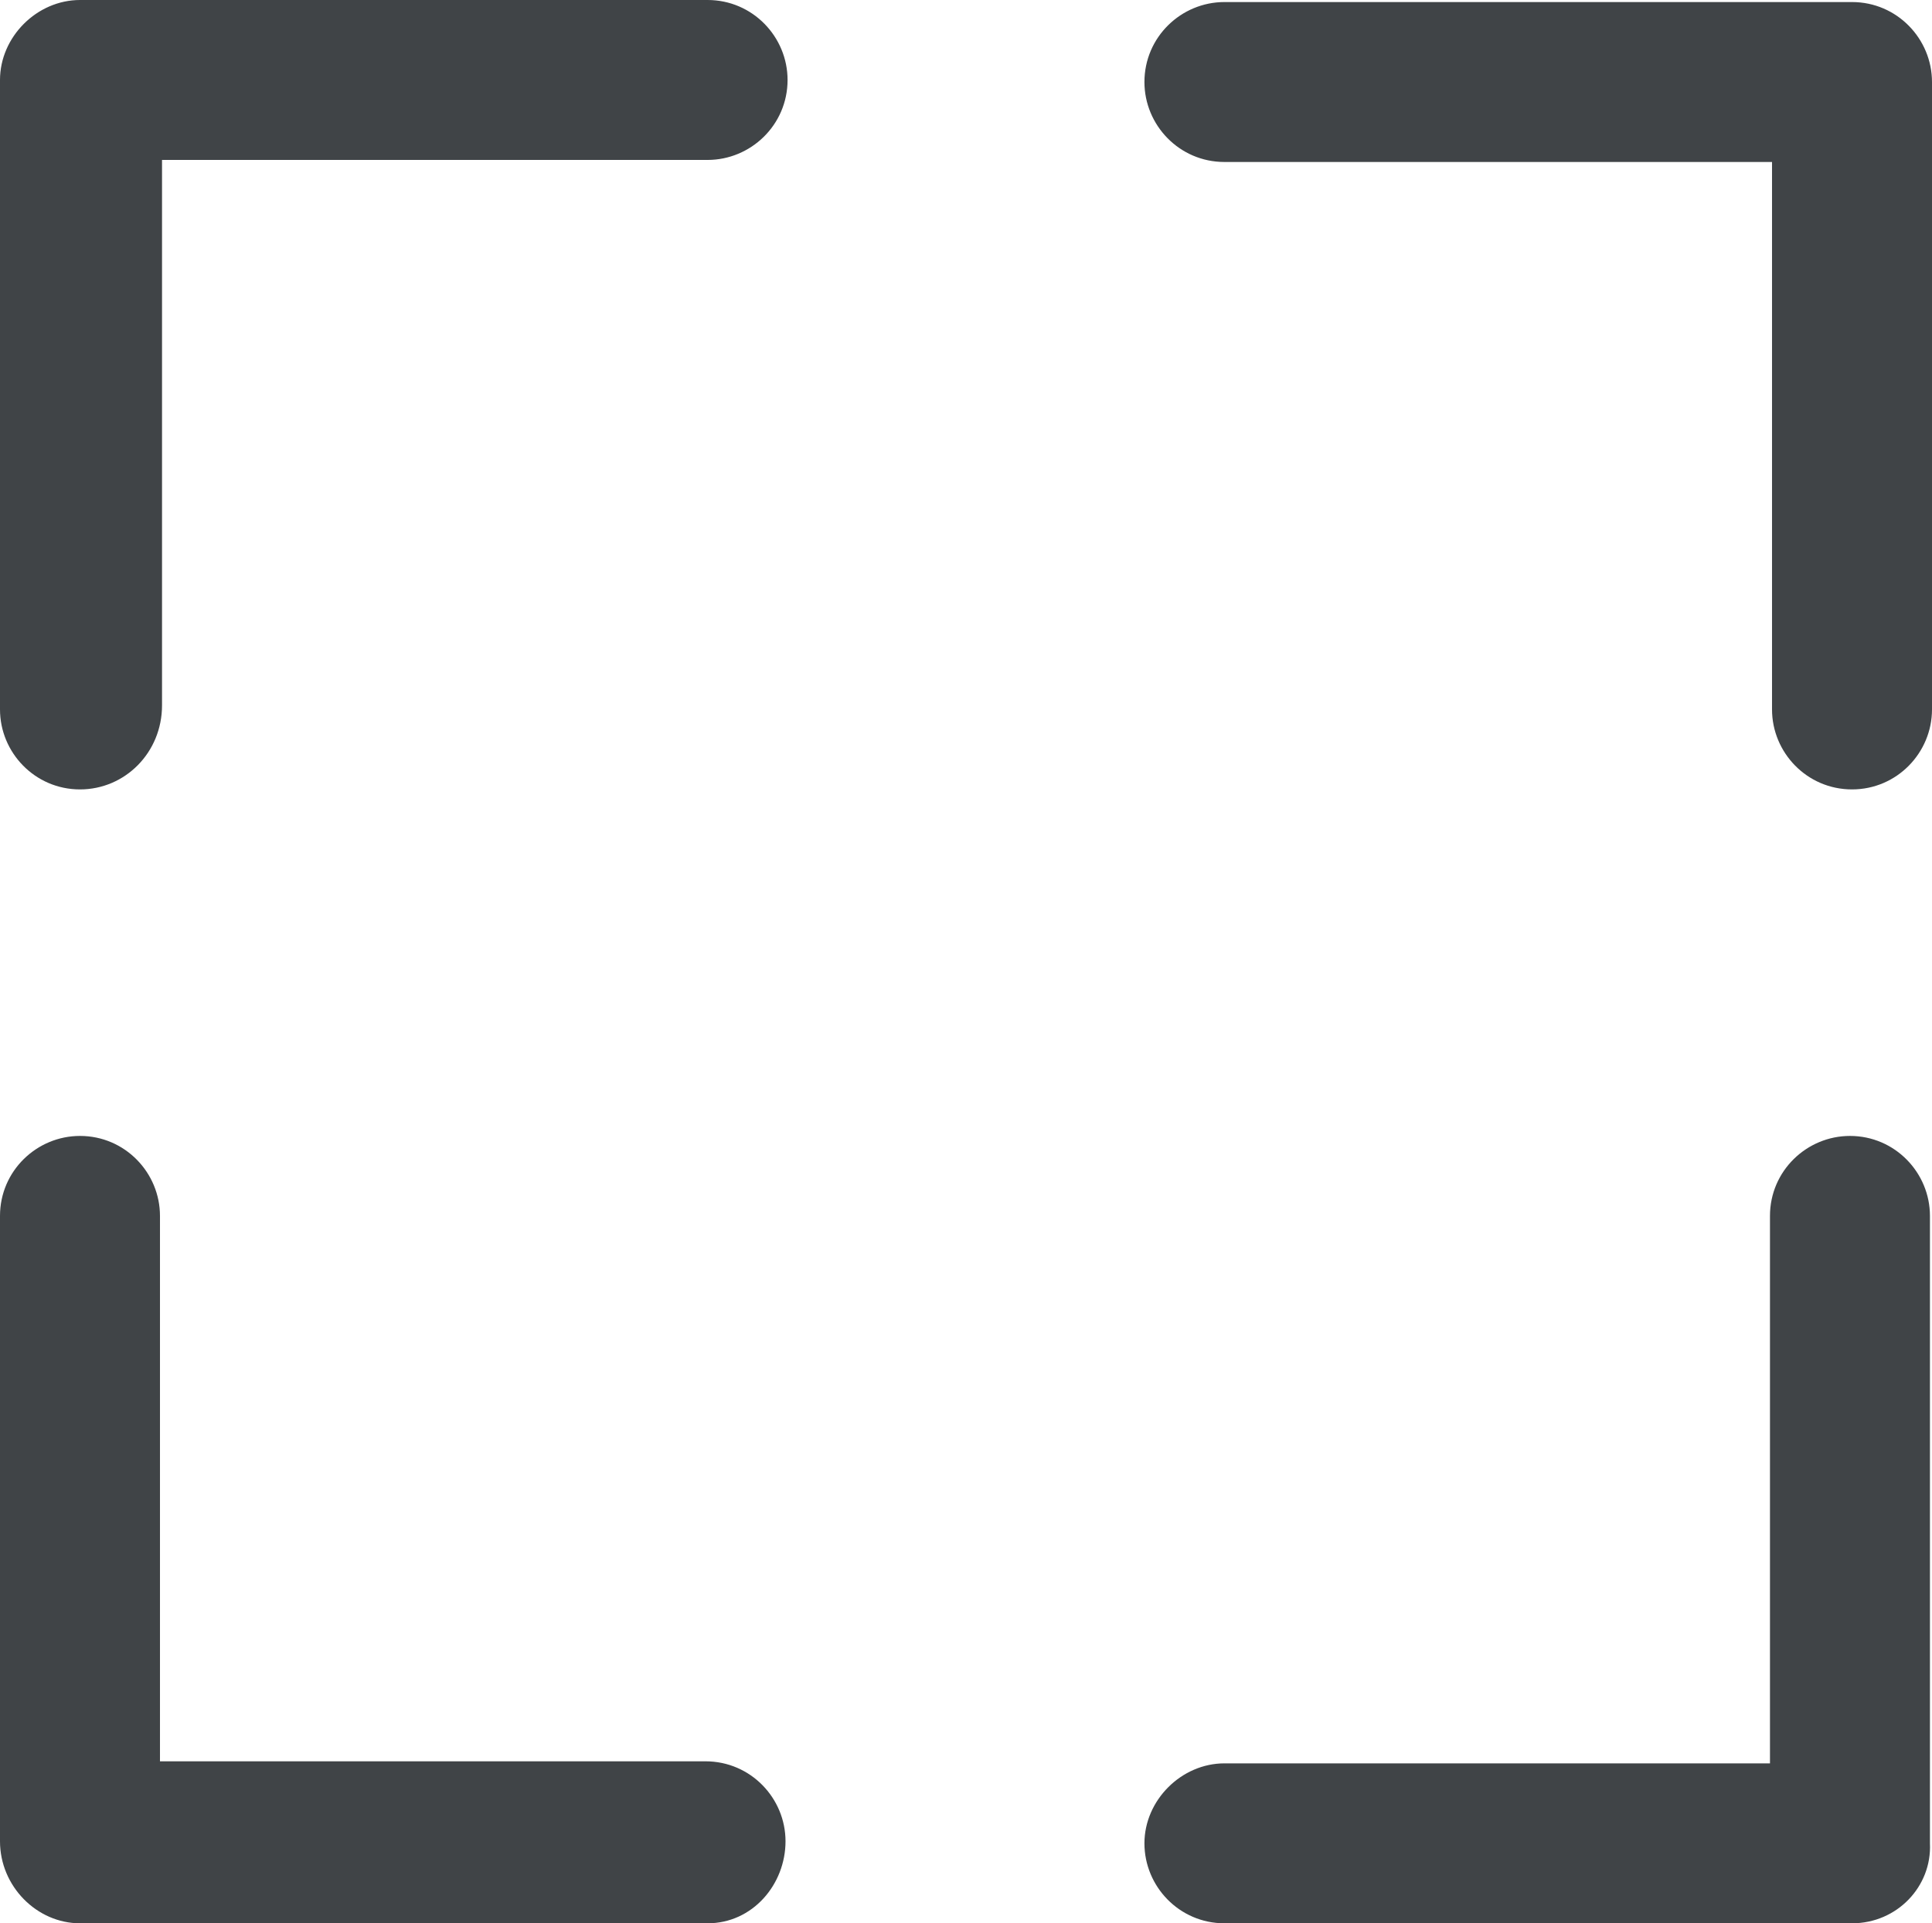 <svg xmlns="http://www.w3.org/2000/svg" viewBox="0 0 94.2 93.8"><path fill="#404447" d="M3.9 38.5c-2.2 0-3.9-1.8-3.9-3.9V3.9C0 1.8 1.8 0 3.9 0h30.6c2.2 0 3.9 1.8 3.9 3.9 0 2.2-1.8 3.9-3.9 3.9H7.9v26.6c0 2.3-1.8 4.1-4 4.1zM90.3 38.5c-2.2 0-3.9-1.8-3.9-3.9V7.9H59.7c-2.2 0-3.9-1.8-3.9-3.9 0-2.2 1.8-3.9 3.9-3.9h30.6c2.2 0 3.9 1.8 3.9 3.9v30.6c0 2.1-1.7 3.9-3.9 3.9zM34.5 93.8H3.9c-2.1 0-3.9-1.8-3.9-4V59.3c0-2.2 1.8-3.9 3.9-3.9 2.2 0 3.9 1.8 3.9 3.9v26.6h26.6c2.2 0 3.9 1.8 3.9 3.9s-1.6 4-3.8 4zM90.3 93.8H59.7c-2.2 0-3.9-1.8-3.9-3.9s1.8-3.9 3.9-3.9h26.6V59.3c0-2.2 1.8-3.9 3.9-3.9 2.2 0 3.9 1.8 3.9 3.9v30.6c.1 2.1-1.6 3.9-3.8 3.9z"/></svg>